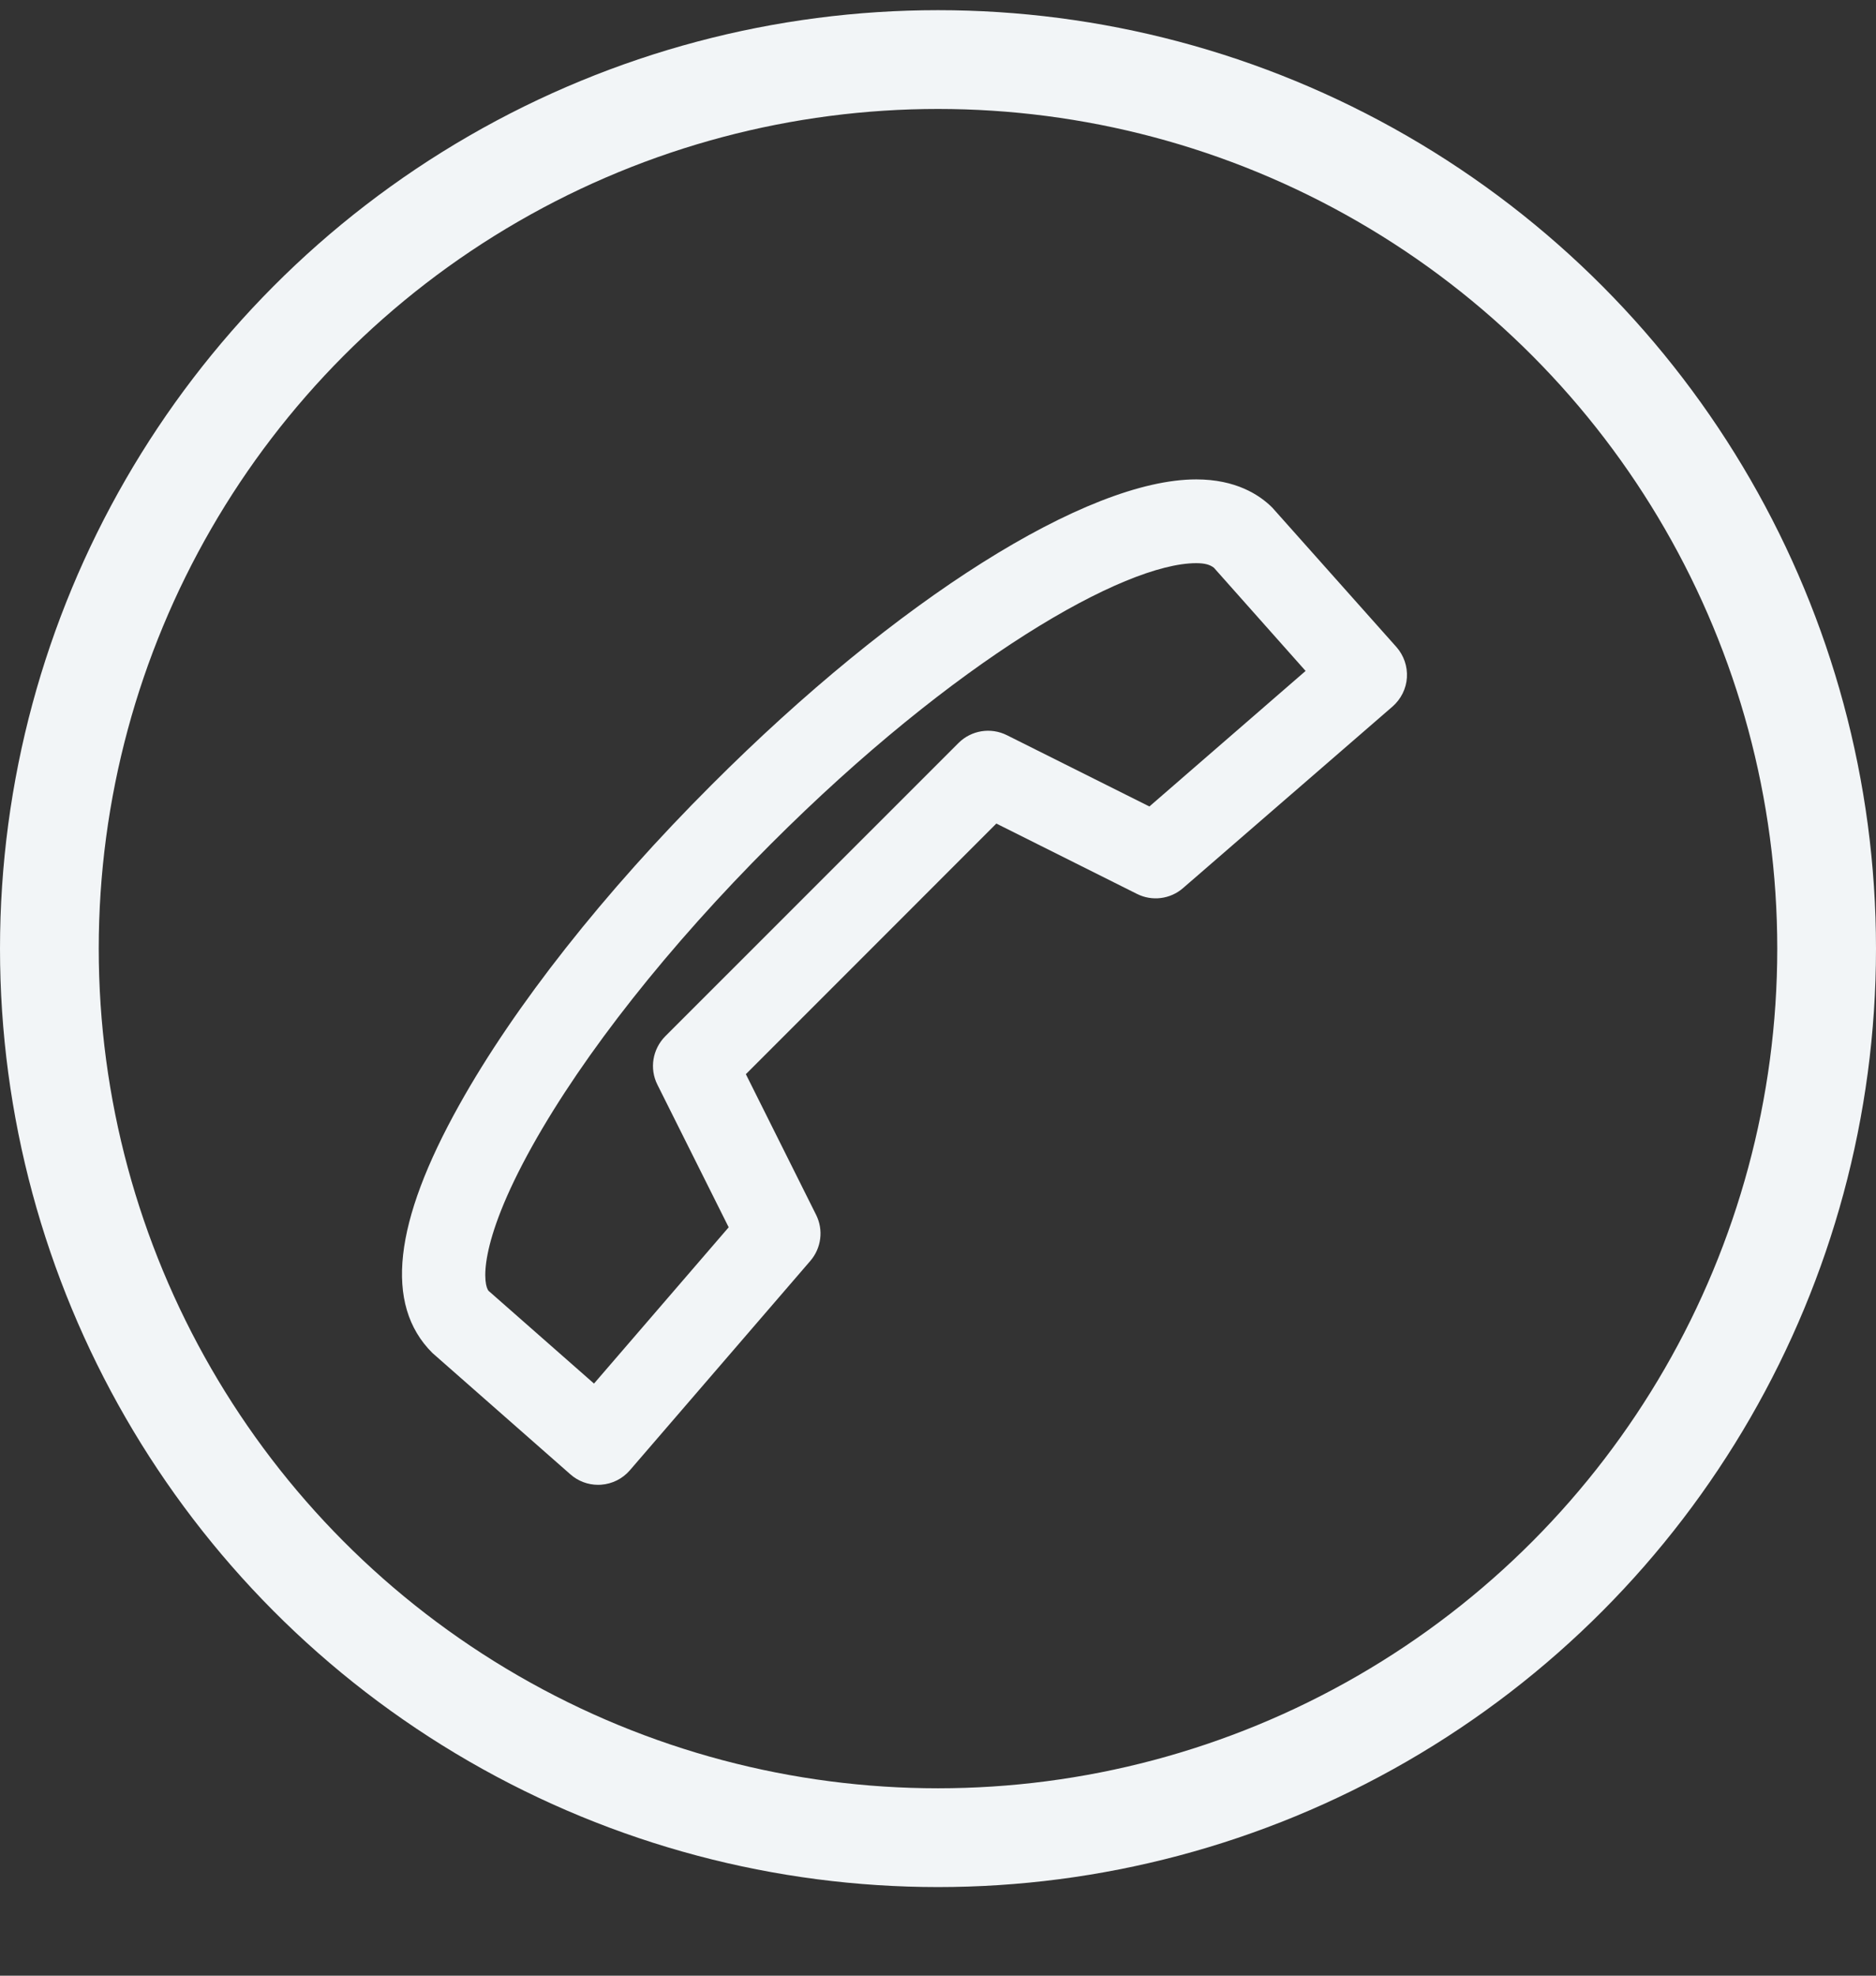 <svg width="19" height="20" viewBox="0 0 19 20" fill="none" xmlns="http://www.w3.org/2000/svg">
<rect x="0" y="0" width="19" height="20" fill="#333333" stroke="none"/>
<circle cx="9.5" cy="9.603" r="9" stroke="#F2F5F7"/>
<path fill-rule="evenodd" clip-rule="evenodd" d="M6.057 15.031C5.955 15.031 5.855 14.994 5.777 14.925L4.379 13.696C3.888 13.207 3.989 12.371 4.651 11.186C5.211 10.182 6.12 9.03 7.208 7.944C9.085 6.066 11.011 4.853 12.115 4.853C12.515 4.853 12.755 5.008 12.886 5.139L14.143 6.55C14.218 6.635 14.256 6.746 14.249 6.859C14.242 6.972 14.189 7.077 14.104 7.152L11.982 8.99C11.853 9.103 11.667 9.126 11.515 9.049L10.091 8.337L7.554 10.874L8.265 12.297C8.342 12.45 8.319 12.634 8.207 12.764L6.379 14.884C6.305 14.97 6.2 15.022 6.087 15.03C6.077 15.031 6.067 15.031 6.057 15.031ZM12.115 5.701C11.387 5.701 9.674 6.677 7.807 8.544C6.773 9.577 5.916 10.662 5.392 11.599C4.823 12.618 4.898 13.018 4.95 13.069L6.016 14.006L7.38 12.424L6.658 10.98C6.576 10.817 6.609 10.62 6.738 10.49L9.707 7.522C9.837 7.392 10.034 7.361 10.197 7.442L11.641 8.164L13.223 6.792L12.295 5.748C12.255 5.716 12.202 5.701 12.115 5.701Z" fill="#F2F5F7"/>
</svg>
